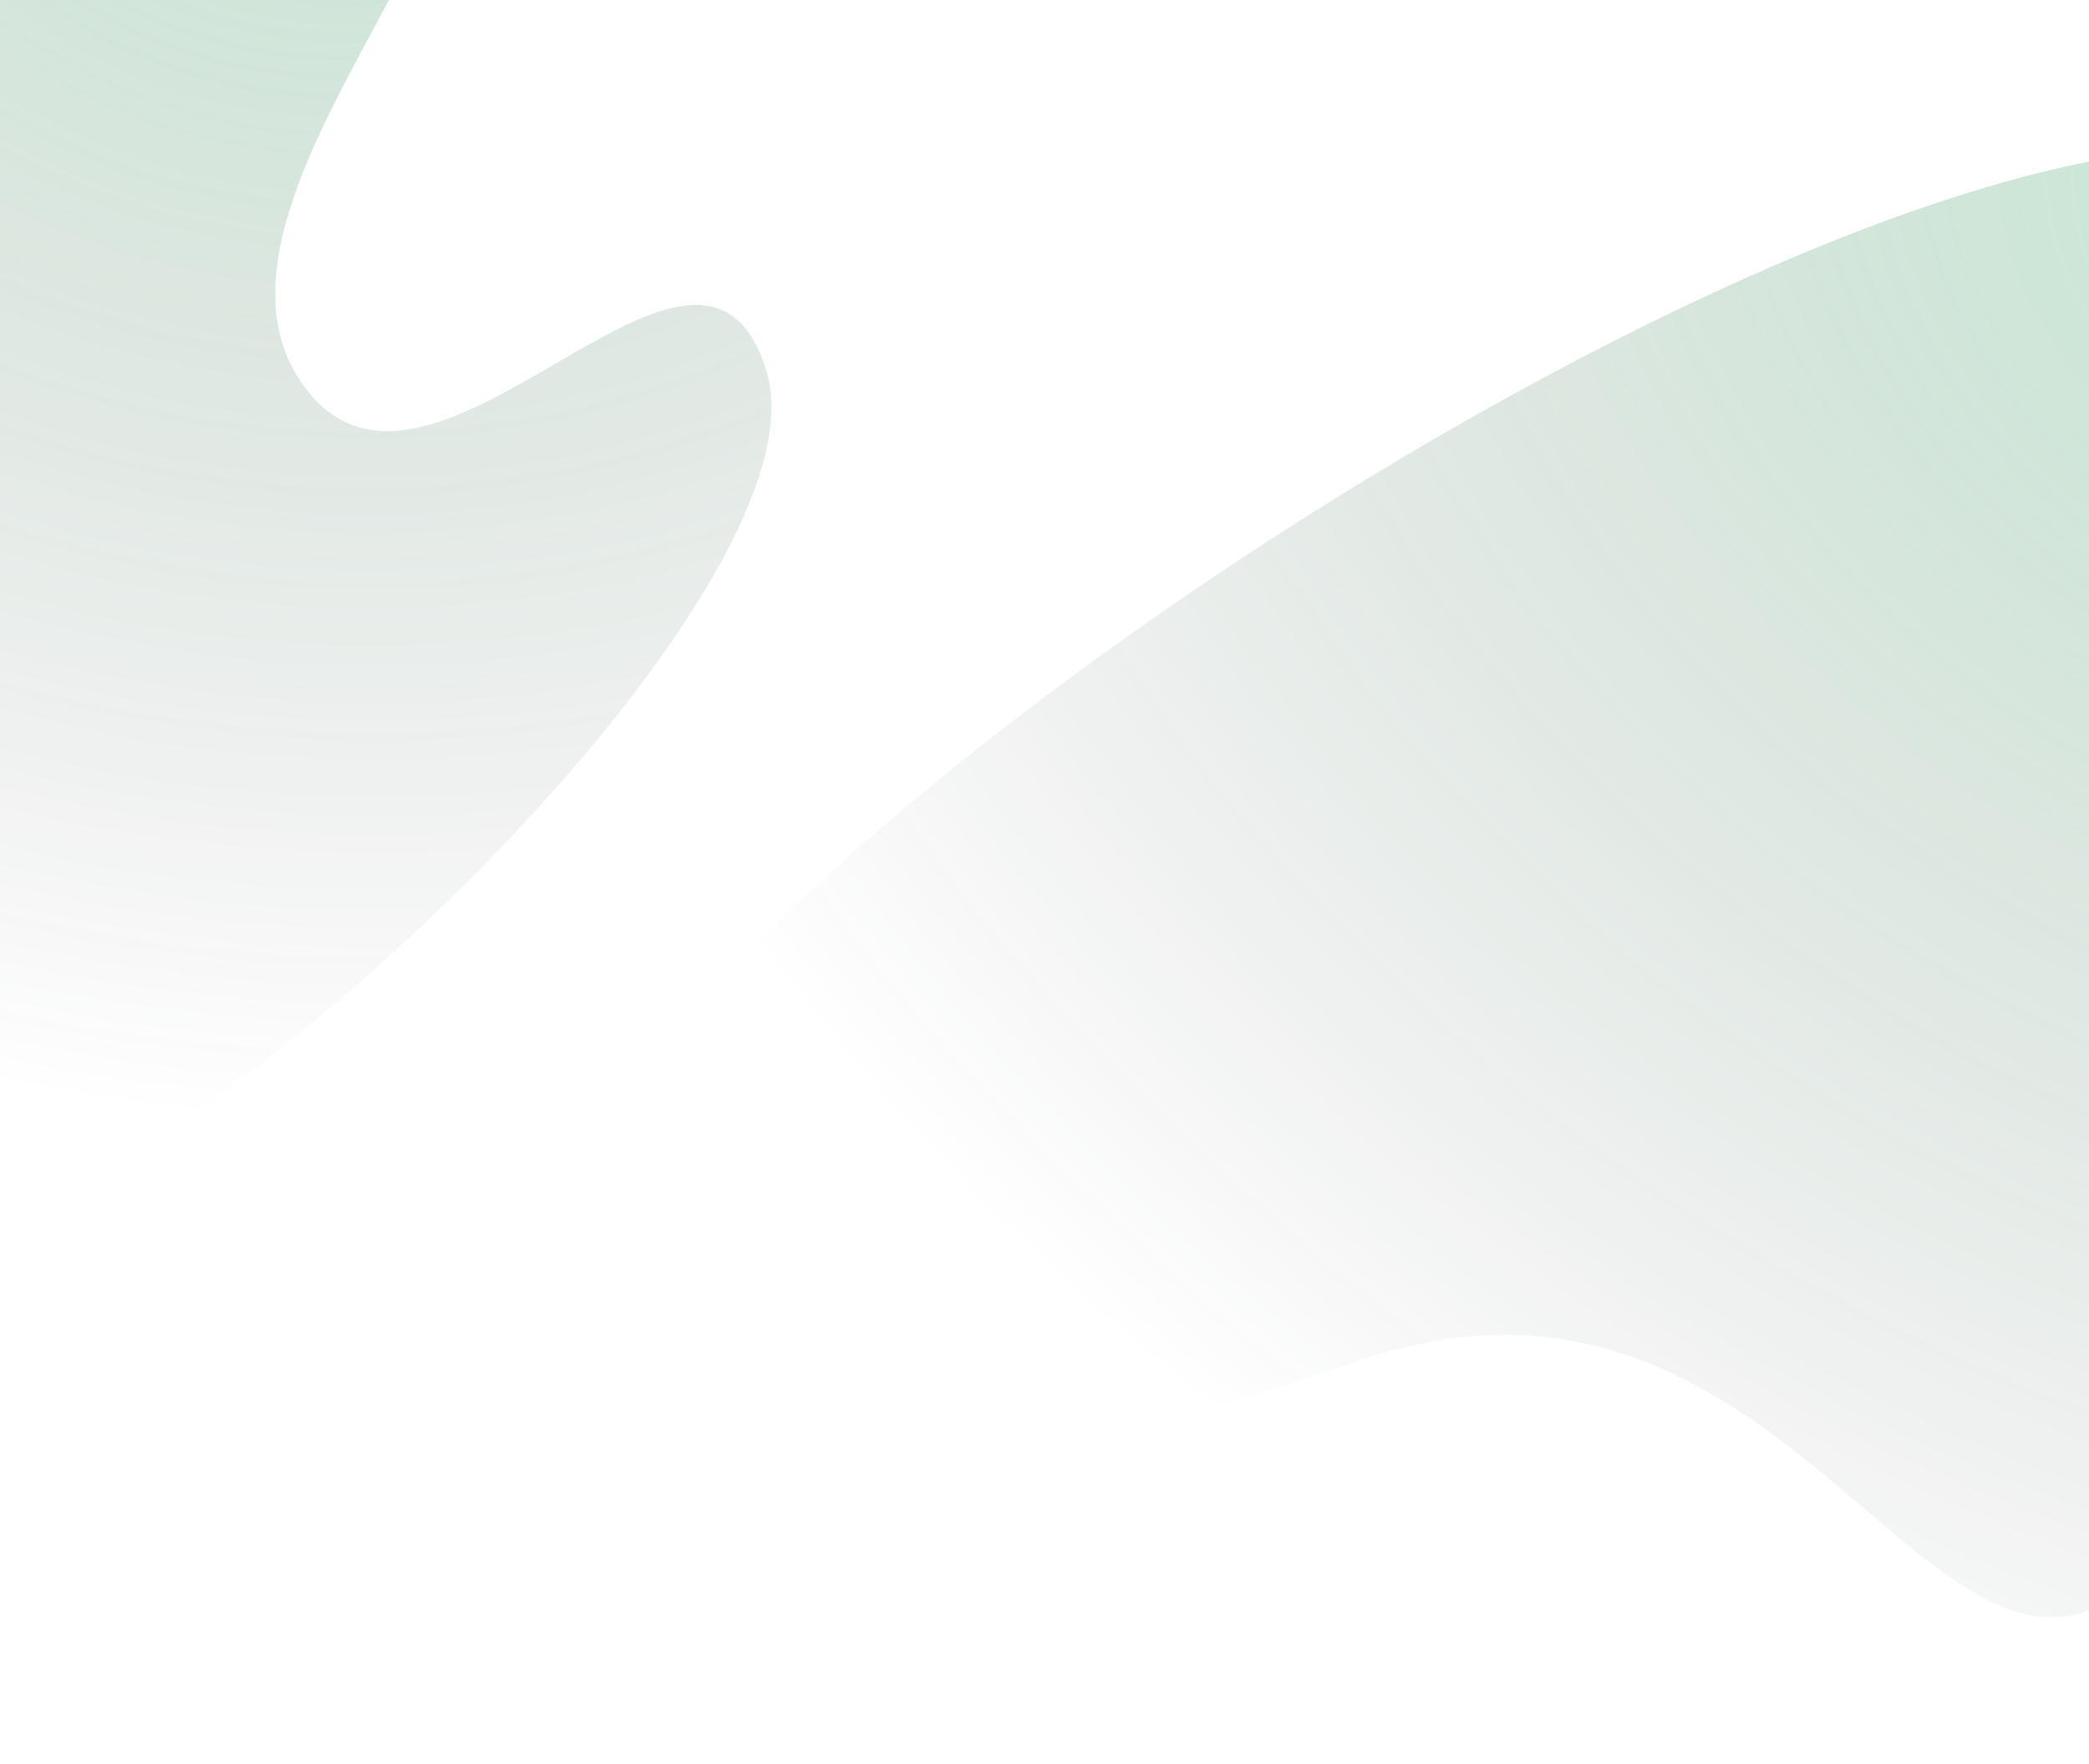 <svg width="1440" height="1216" viewBox="0 0 1440 1216" fill="none" xmlns="http://www.w3.org/2000/svg">
<g clip-path="url(#clip0_510_17532)">
<g filter="url(#filter0_f_510_17532)">
<path d="M395.974 869C348.89 681.886 1156.47 115 1515.97 102C1961.97 222 1637.97 902.5 1488.97 1073C1339.97 1243.5 1245.81 831.5 936.973 938C704.162 1018.28 447.306 1073 395.974 869Z" fill="url(#paint0_radial_510_17532)" fill-opacity="0.3"/>
</g>
<g filter="url(#filter1_f_510_17532)">
<path d="M528.286 255.524C575.317 407.058 138.179 828.27 -38.561 848.396C-439.615 986.807 -472.291 303.883 -553.002 146.809C-633.713 -10.264 148.035 -165.018 270.264 -131.194C392.493 -97.37 120.222 133.841 207.191 262.891C294.159 391.94 481.254 103.991 528.286 255.524Z" fill="url(#paint1_radial_510_17532)" fill-opacity="0.3"/>
</g>
</g>
<defs>
<filter id="filter0_f_510_17532" x="214" y="-78" width="1708.72" height="1372.9" filterUnits="userSpaceOnUse" color-interpolation-filters="sRGB">
<feFlood flood-opacity="0" result="BackgroundImageFix"/>
<feBlend mode="normal" in="SourceGraphic" in2="BackgroundImageFix" result="shape"/>
<feGaussianBlur stdDeviation="90" result="effect1_foregroundBlur_510_17532"/>
</filter>
<filter id="filter1_f_510_17532" x="-738.834" y="-315.888" width="1450.64" height="1362.68" filterUnits="userSpaceOnUse" color-interpolation-filters="sRGB">
<feFlood flood-opacity="0" result="BackgroundImageFix"/>
<feBlend mode="normal" in="SourceGraphic" in2="BackgroundImageFix" result="shape"/>
<feGaussianBlur stdDeviation="90" result="effect1_foregroundBlur_510_17532"/>
</filter>
<radialGradient id="paint0_radial_510_17532" cx="0" cy="0" r="1" gradientUnits="userSpaceOnUse" gradientTransform="translate(1622.81 159.5) rotate(119.927) scale(1117.05 1475.17)">
<stop stop-color="#42B671"/>
<stop offset="1" stop-color="#141815" stop-opacity="0"/>
</radialGradient>
<radialGradient id="paint1_radial_510_17532" cx="0" cy="0" r="1" gradientUnits="userSpaceOnUse" gradientTransform="translate(238.839 -210.815) rotate(92.564) scale(983.736 1152.52)">
<stop stop-color="#42B671"/>
<stop offset="1" stop-color="#141815" stop-opacity="0"/>
</radialGradient>
<clipPath id="clip0_510_17532">
<rect width="1440" height="1216" fill="white"/>
</clipPath>
</defs>
</svg>
